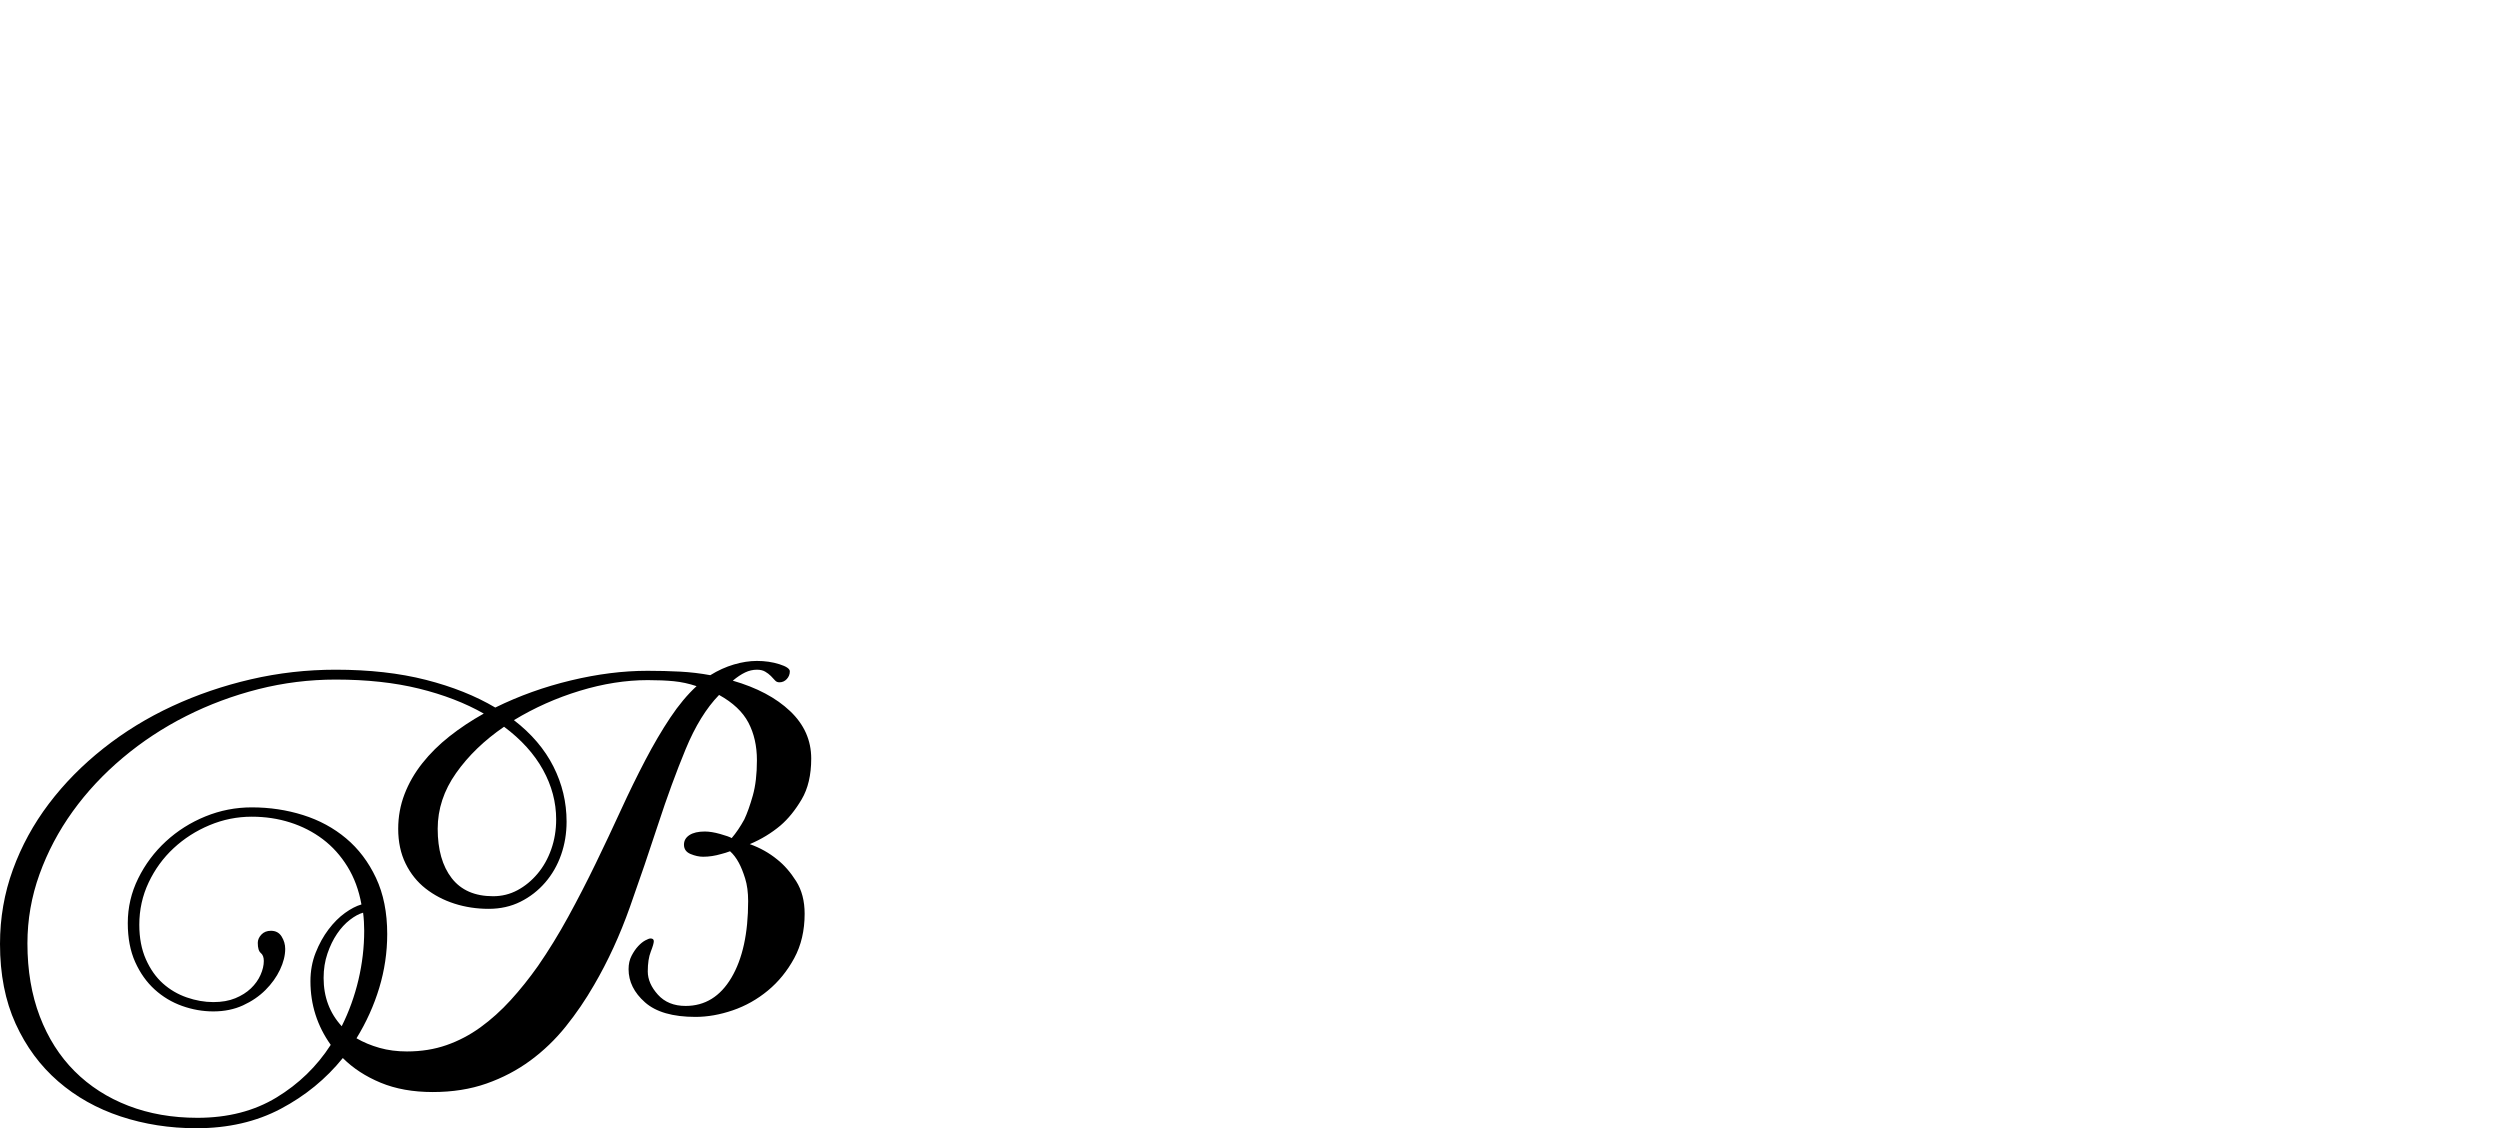 <?xml version="1.0" encoding="UTF-8" standalone="no"?>
<svg xmlns="http://www.w3.org/2000/svg" width="4558" height="2057"><path id="path30" d="m 1180,1223 q 32,0 60,1.5 28,1.5 55,6.5 21,-13 43,-19.5 22,-6.5 42,-6.5 22,0 41,6 19,6 19,13 0,8 -5.5,14 -5.5,6 -13.5,6 -5,0 -8,-3.5 -3,-3.5 -7.5,-8 -4.5,-4.5 -10.5,-8 -6,-3.5 -15,-3.5 -11,0 -21.5,5 -10.5,5 -22.5,15 66,19 104.5,55.5 38.5,36.5 38.5,86.5 0,45 -17.5,74.5 -17.5,29.5 -38.5,47.5 -25,21 -56,34 28,10 50,28 19,15 34.5,39.5 15.5,24.5 15.5,59.5 0,46 -19,81 -19,35 -48,59 -29,24 -64,36 -35,12 -68,12 -62,0 -92,-26.5 -30,-26.5 -30,-60.5 0,-14 5.5,-24.5 5.5,-10.5 12,-17.5 6.5,-7 13,-10.5 6.5,-3.5 9.5,-3.5 6,0 6,5 0,5 -5.5,19 -5.5,14 -5.5,36 0,22 18.5,42.5 18.5,20.5 50.5,20.5 53,0 83.5,-51.5 30.5,-51.5 30.5,-139.5 0,-24 -5.5,-41.5 -5.5,-17.5 -11.5,-28.5 -7,-13 -16,-21 -8,3 -16,5 -17,5 -33,5 -11,0 -23,-5 -12,-5 -12,-17 0,-11 10,-17.5 10,-6.5 28,-6.5 12,0 28,4.5 16,4.5 21,7.5 12,-14 23,-34 8,-17 15.5,-43.5 7.5,-26.5 7.5,-64.5 0,-39 -15.5,-68.5 -15.5,-29.5 -53.5,-50.5 -35,36 -61,99 -26,63 -50,136.5 -24,73.5 -51.5,151 -27.5,77.5 -65.5,142.5 -23,40 -51.5,75.5 -28.5,35.5 -64.5,62 -36,26.5 -80,42 -44,15.5 -98,15.5 -54,0 -95,-17 -41,-17 -69,-45 -46,57 -113,92.5 -67,35.5 -154,35.5 -73,0 -138,-21.5 -65,-21.5 -114,-64 Q 57,1929 28.5,1866.5 0,1804 0,1721 0,1650 23.5,1585.5 47,1521 89,1465.5 q 42,-55.5 99.5,-101 57.5,-45.5 125.5,-77 68,-31.5 143.5,-49 Q 533,1221 612,1221 q 92,0 164.5,18.5 72.5,18.5 126.5,50.5 65,-32 138,-49.5 73,-17.5 139,-17.5 z m -454,288 q 0,-33 11.5,-63 11.5,-30 32.5,-56.5 21,-26.5 49.5,-49 Q 848,1320 882,1301 831,1272 764,1255.5 697,1239 612,1239 q -72,0 -141,17.5 -69,17.5 -131.5,49 -62.5,31.5 -115.5,76 -53,44.5 -91.5,98 Q 94,1533 72,1594 q -22,61 -22,126 0,74 22.5,133 22.5,59 63.5,100 41,41 98,63 57,22 126,22 83,0 144,-37 61,-37 99,-96 -37,-52 -37,-116 0,-28 9.5,-52 9.5,-24 23.5,-42.5 14,-18.5 30,-30 16,-11.5 30,-15.5 -7,-39 -25.5,-69 -18.5,-30 -45,-50 -26.5,-20 -59.5,-30.5 -33,-10.5 -70,-10.5 -40,0 -77,15.5 -37,15.5 -65.5,42 -28.5,26.5 -45.5,62.5 -17,36 -17,77 0,36 12,63 12,27 31,44 19,17 43.5,25.5 24.5,8.5 48.5,8.5 23,0 40,-7 17,-7 28.5,-18 11.5,-11 17.5,-24.5 6,-13.5 6,-25.5 0,-10 -5.5,-14.5 -5.5,-4.5 -5.5,-18.5 0,-8 6.5,-15 6.5,-7 17.5,-7 13,0 19.5,10.5 6.5,10.5 6.5,22.5 0,18 -9.5,38 -9.5,20 -26.5,37 -17,17 -41,28 -24,11 -54,11 -29,0 -57,-10 -28,-10 -50,-30 -22,-20 -35.5,-50 -13.5,-30 -13.5,-71 0,-43 19,-81.5 19,-38.5 50.5,-67.5 31.5,-29 72,-45.5 40.5,-16.5 84.5,-16.5 49,0 93.5,14 44.5,14 78.5,42.5 34,28.5 54.5,72 20.5,43.5 20.5,102.5 0,50 -14.5,98 -14.5,48 -41.5,92 19,11 42,17.5 23,6.5 50,6.5 39,0 72,-11.5 33,-11.5 62,-32.5 29,-21 55,-49.5 26,-28.5 50,-62.5 29,-42 55,-89.5 26,-47.5 50,-97 24,-49.5 46,-97.5 22,-48 44.5,-91 22.5,-43 45.5,-77.5 23,-34.5 48,-57.5 -21,-7 -41.5,-9 -20.5,-2 -47.5,-2 -60,0 -124,19.5 -64,19.5 -120,53.5 48,37 72,84.5 24,47.5 24,100.5 0,32 -10,60.5 -10,28.5 -29,50.5 -19,22 -45,35 -26,13 -58,13 -33,0 -62.5,-9.5 Q 799,1638 776,1620 753,1602 739.5,1574.5 726,1547 726,1511 Z m 288,-17 q 0,-47 -24,-90.5 -24,-43.5 -71,-78.5 -54,37 -87.5,84.5 Q 798,1457 798,1511 q 0,57 25.5,90 25.5,33 75.5,33 24,0 44.5,-11 20.5,-11 36.5,-30 16,-19 25,-44.5 9,-25.5 9,-54.5 z m -350,203 q 0,-8 -0.5,-16.5 -0.5,-8.5 -1.5,-16.5 -11,3 -24,13 -13,10 -23.5,25.5 -10.5,15.5 -17.5,36 -7,20.5 -7,44.5 0,52 33,88 20,-40 30.5,-84.5 Q 664,1742 664,1697 Z"></path></svg>
